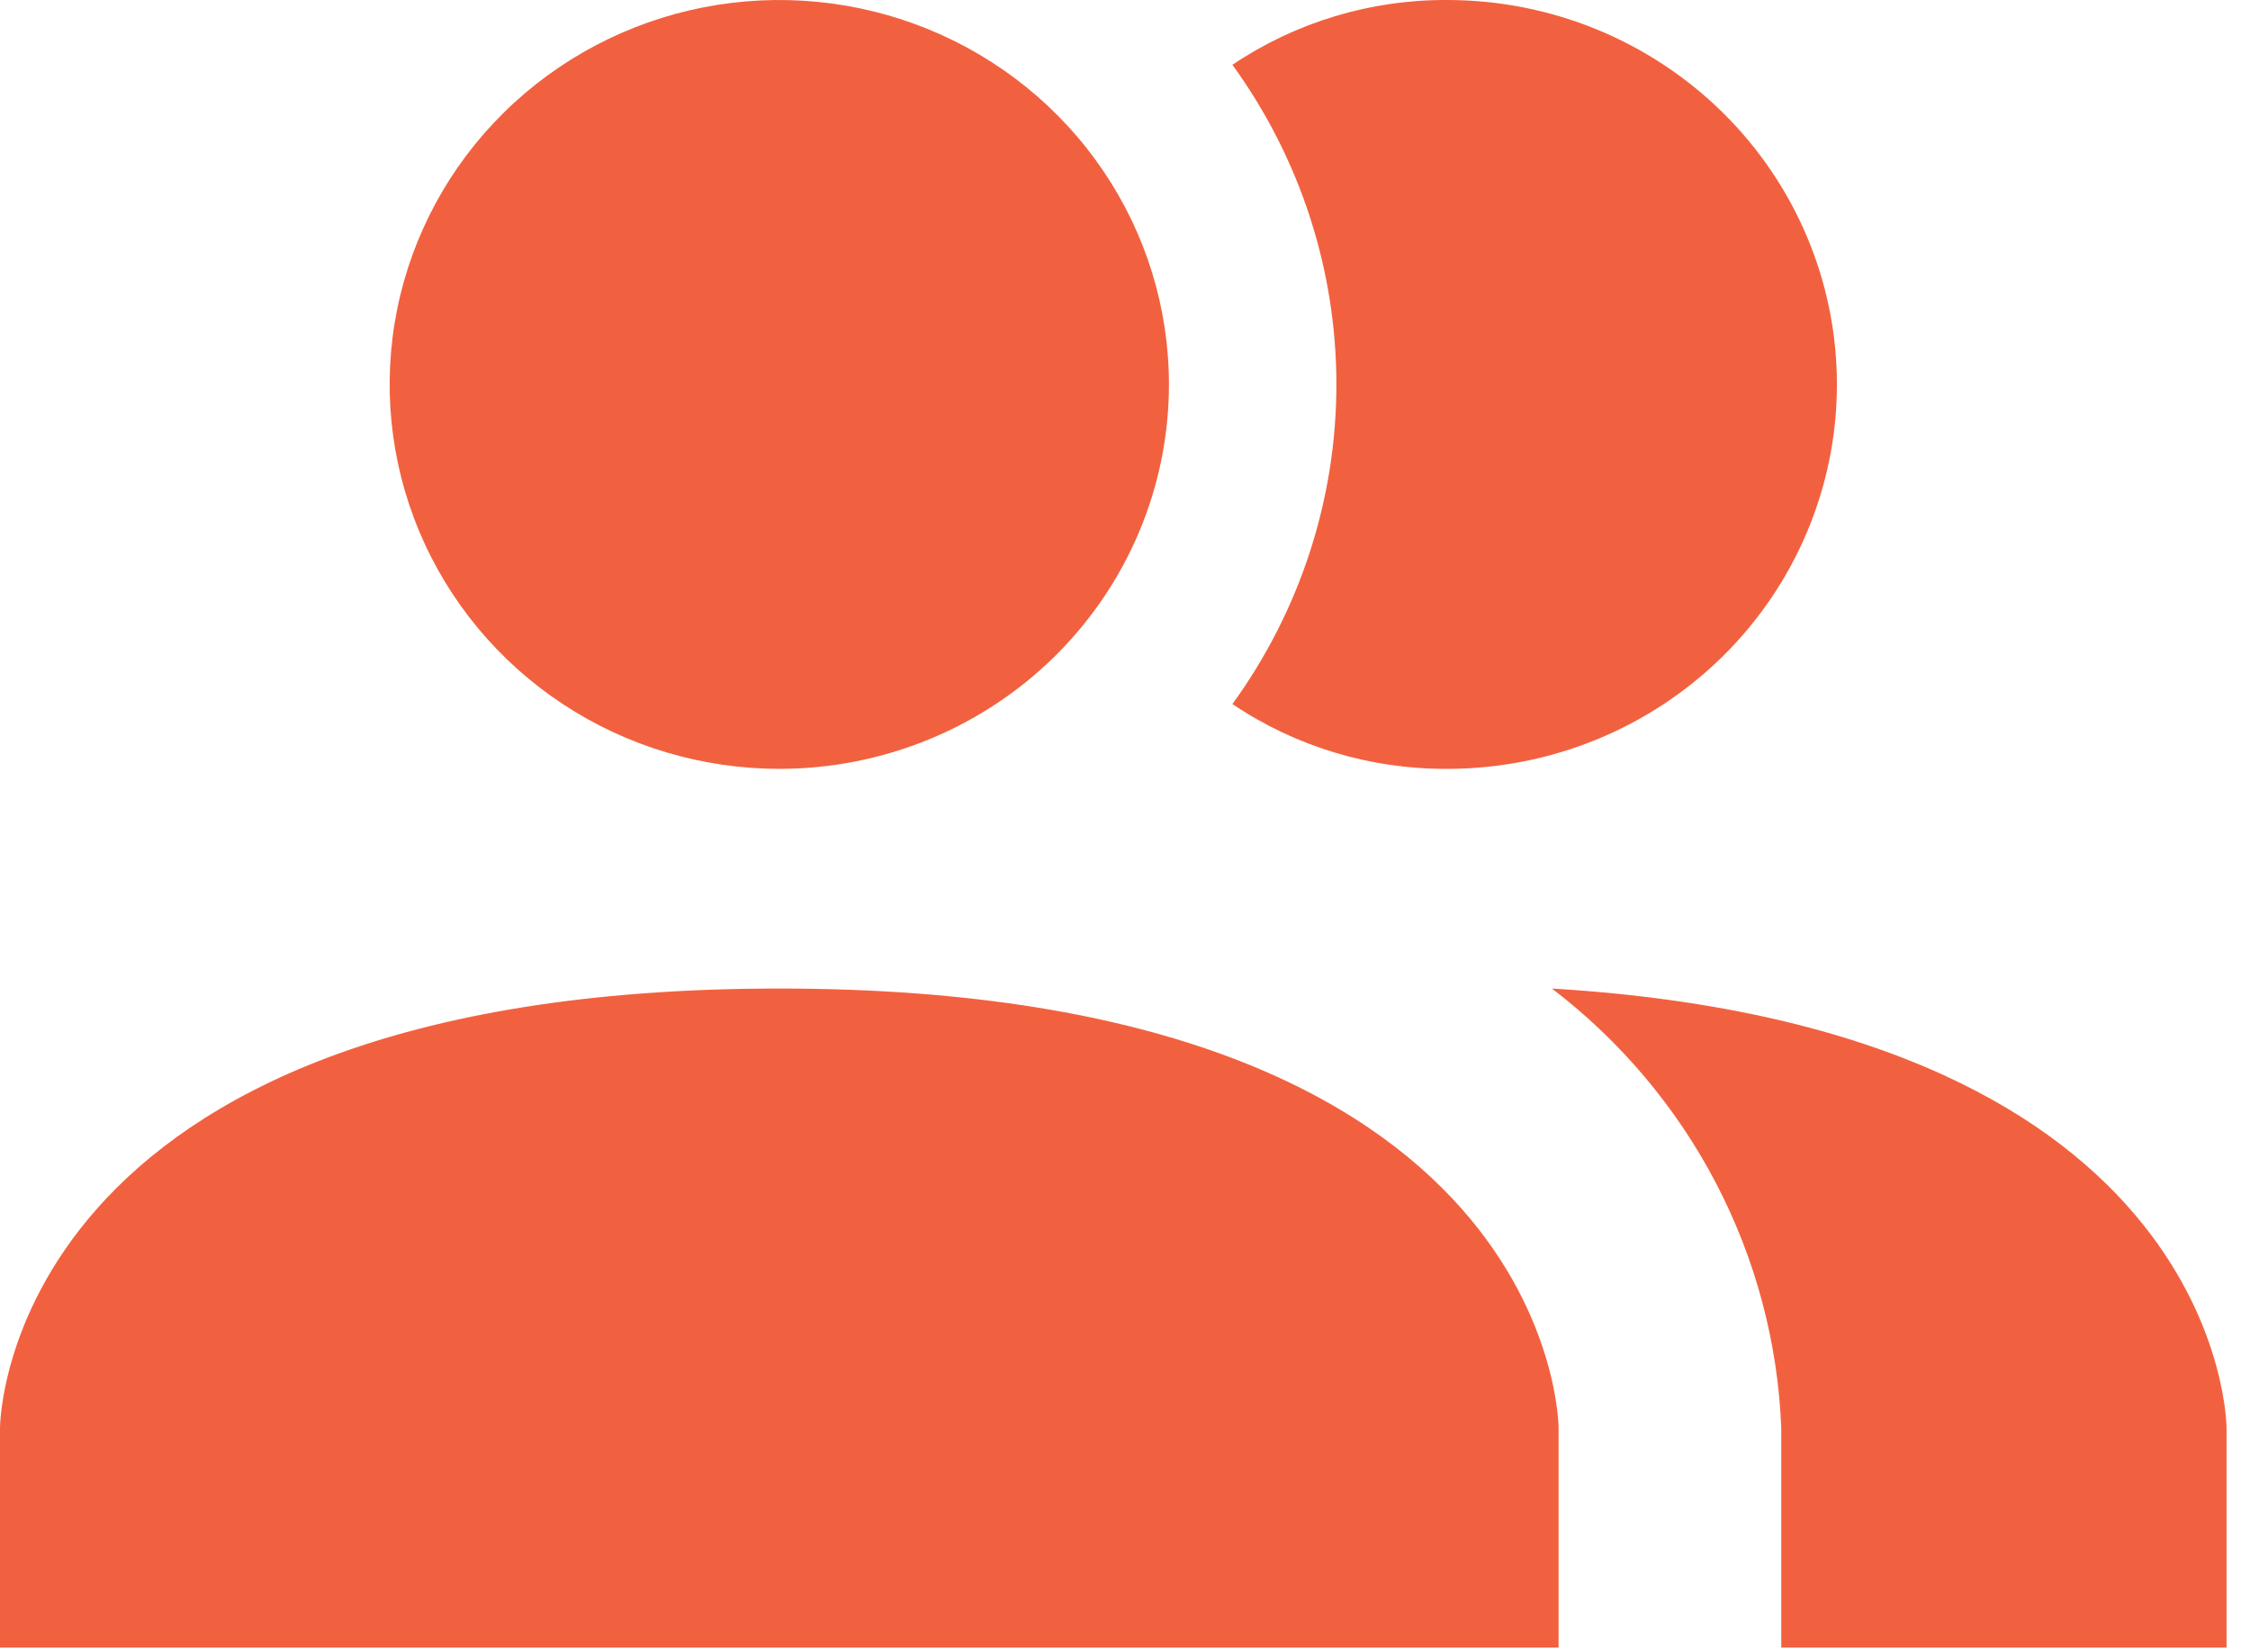<svg width="64" height="47" viewBox="0 0 64 47" fill="none" xmlns="http://www.w3.org/2000/svg">
<path d="M44.333 40.625V46.875H0V40.625C0 40.625 0 28.125 22.167 28.125C44.333 28.125 44.333 40.625 44.333 40.625ZM33.25 10.938C33.25 8.774 32.6 6.66 31.382 4.861C30.164 3.062 28.433 1.661 26.408 0.833C24.383 0.005 22.154 -0.212 20.004 0.21C17.855 0.632 15.88 1.674 14.33 3.204C12.78 4.733 11.724 6.682 11.296 8.804C10.869 10.925 11.088 13.125 11.927 15.123C12.766 17.122 14.187 18.83 16.009 20.032C17.832 21.234 19.975 21.875 22.167 21.875C25.106 21.875 27.925 20.723 30.004 18.672C32.082 16.62 33.25 13.838 33.25 10.938ZM44.143 28.125C46.09 29.612 47.683 31.502 48.81 33.661C49.937 35.821 50.571 38.198 50.667 40.625V46.875H63.333V40.625C63.333 40.625 63.333 29.281 44.143 28.125ZM41.167 0C38.987 -0.012 36.855 0.631 35.055 1.844C36.979 4.496 38.013 7.676 38.013 10.938C38.013 14.199 36.979 17.379 35.055 20.031C36.855 21.244 38.987 21.887 41.167 21.875C44.106 21.875 46.925 20.723 49.004 18.672C51.082 16.62 52.25 13.838 52.25 10.938C52.25 8.037 51.082 5.255 49.004 3.204C46.925 1.153 44.106 0 41.167 0Z" fill="#F2613F"/>
</svg>
